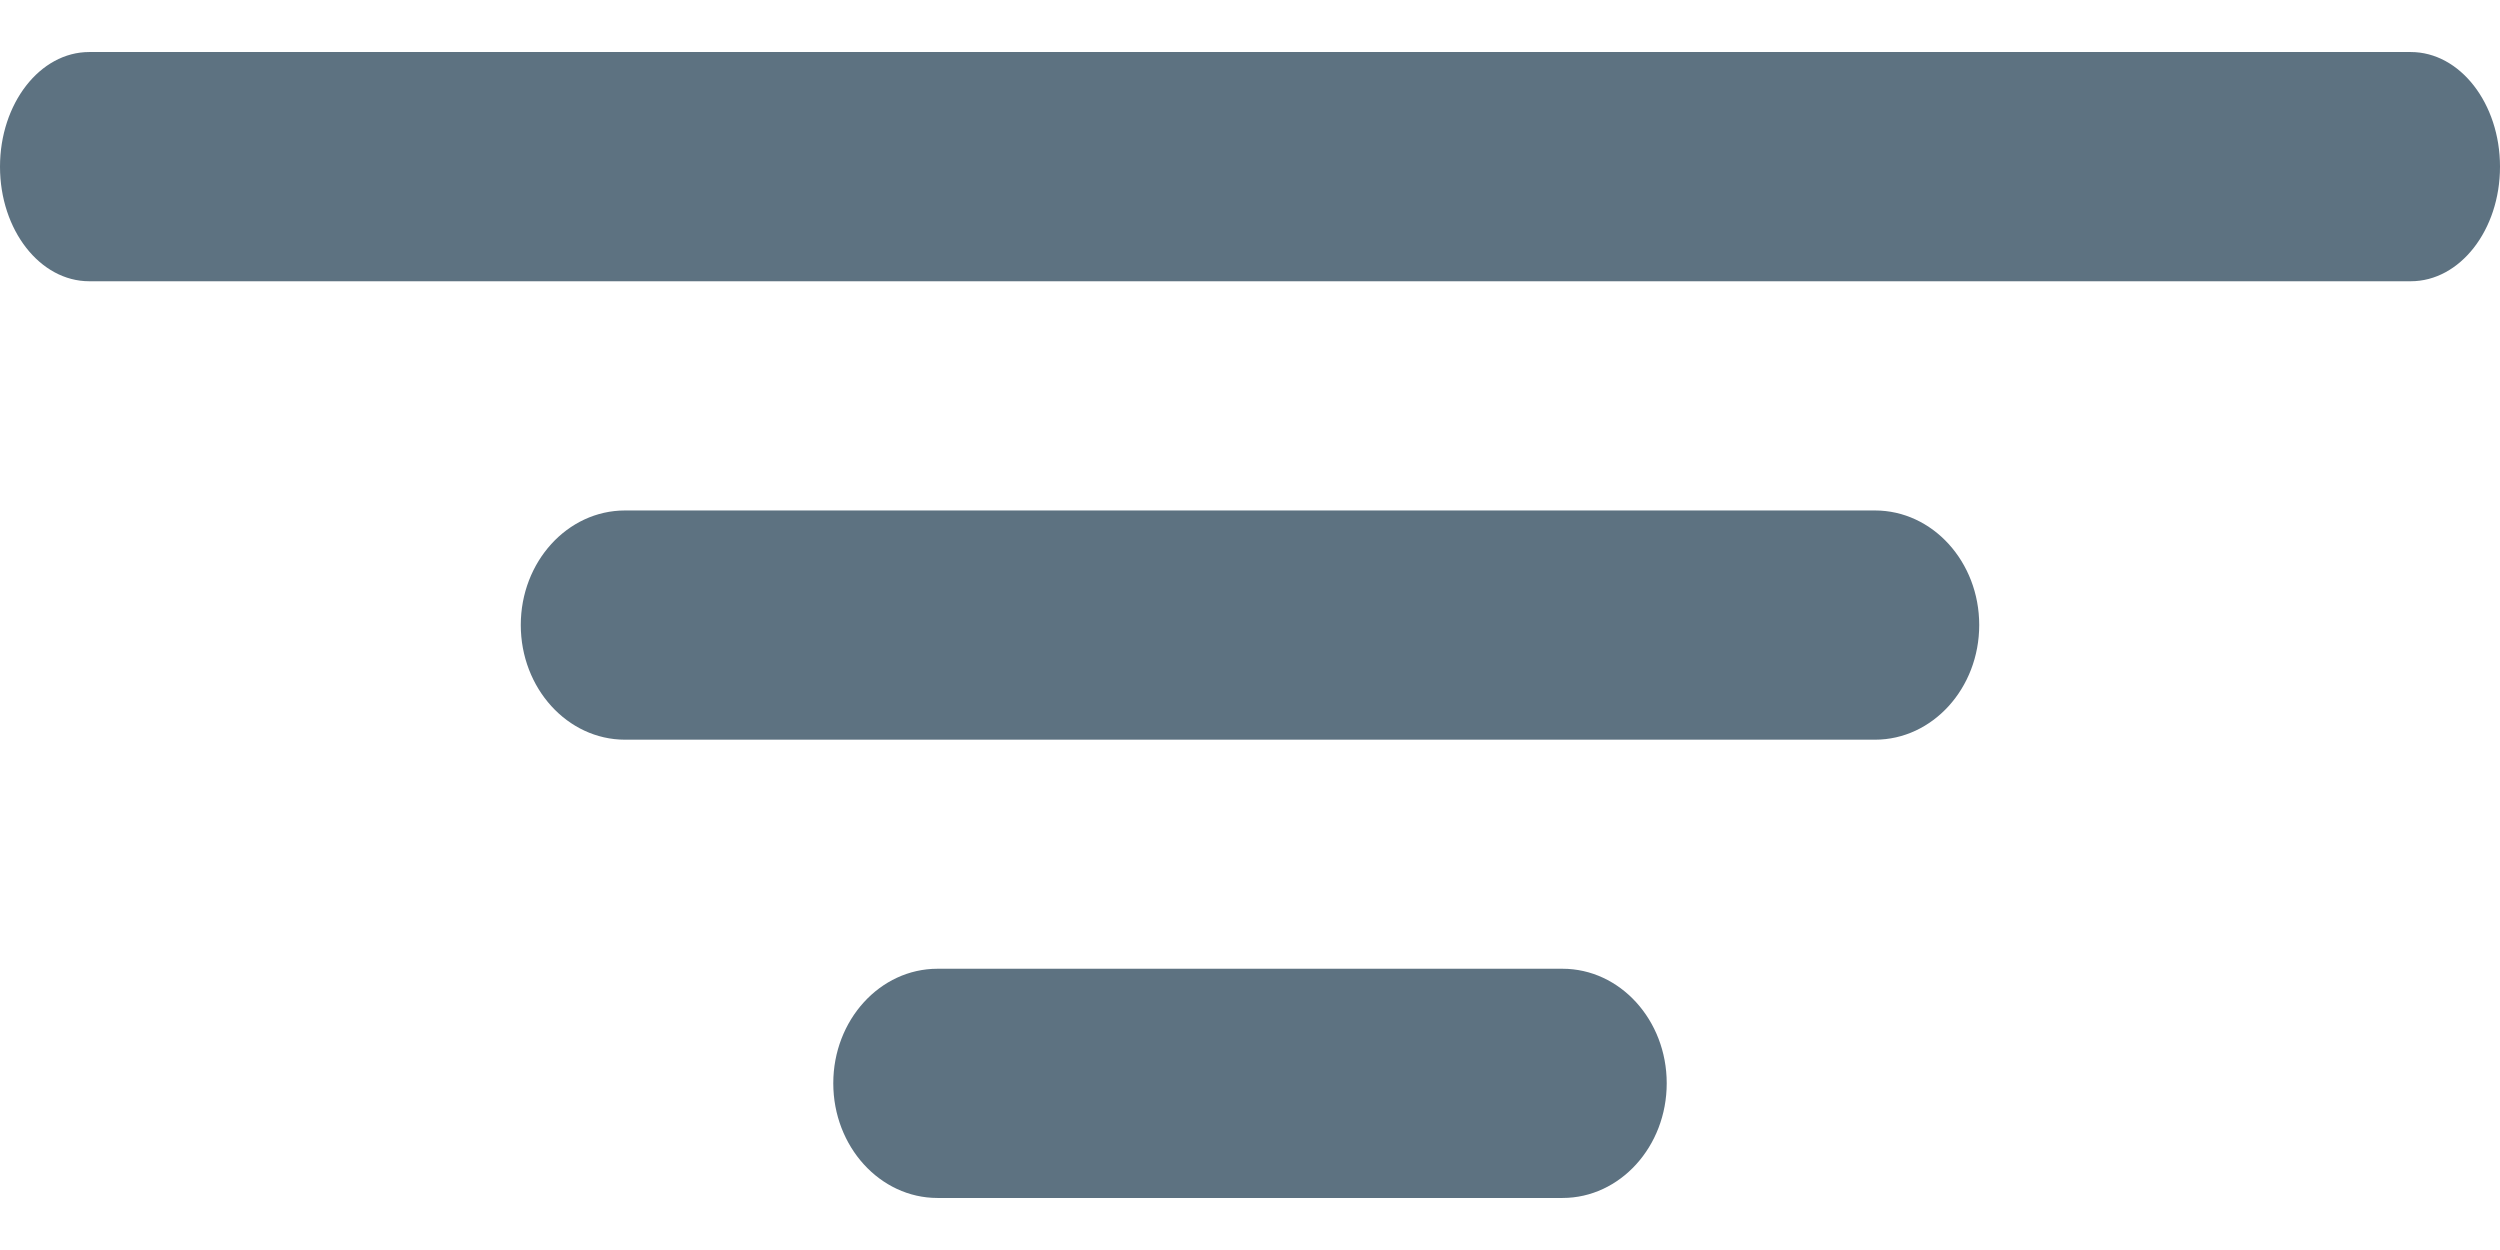 <svg width="16" height="8" viewBox="0 0 16 8" fill="none" xmlns="http://www.w3.org/2000/svg">
<g id="Group 1289">
<path id="Line 19 (Stroke)" fill-rule="evenodd" clip-rule="evenodd" d="M0 1.067C0 0.662 0.256 0.333 0.571 0.333H15.429C15.744 0.333 16 0.662 16 1.067C16 1.472 15.744 1.8 15.429 1.8H0.571C0.256 1.8 0 1.472 0 1.067Z" fill="#5D7281"/>
<path id="Line 21 (Stroke)" fill-rule="evenodd" clip-rule="evenodd" d="M5.333 6.933C5.333 6.528 5.632 6.2 6 6.2H10C10.368 6.2 10.667 6.528 10.667 6.933C10.667 7.338 10.368 7.667 10 7.667H6C5.632 7.667 5.333 7.338 5.333 6.933Z" fill="#5D7281"/>
<path id="Line 23 (Stroke)" fill-rule="evenodd" clip-rule="evenodd" d="M3.333 4C3.333 3.595 3.632 3.267 4 3.267H12C12.368 3.267 12.667 3.595 12.667 4C12.667 4.405 12.368 4.734 12 4.734H4C3.632 4.734 3.333 4.405 3.333 4Z" fill="#5D7281"/>
</g>
</svg>
